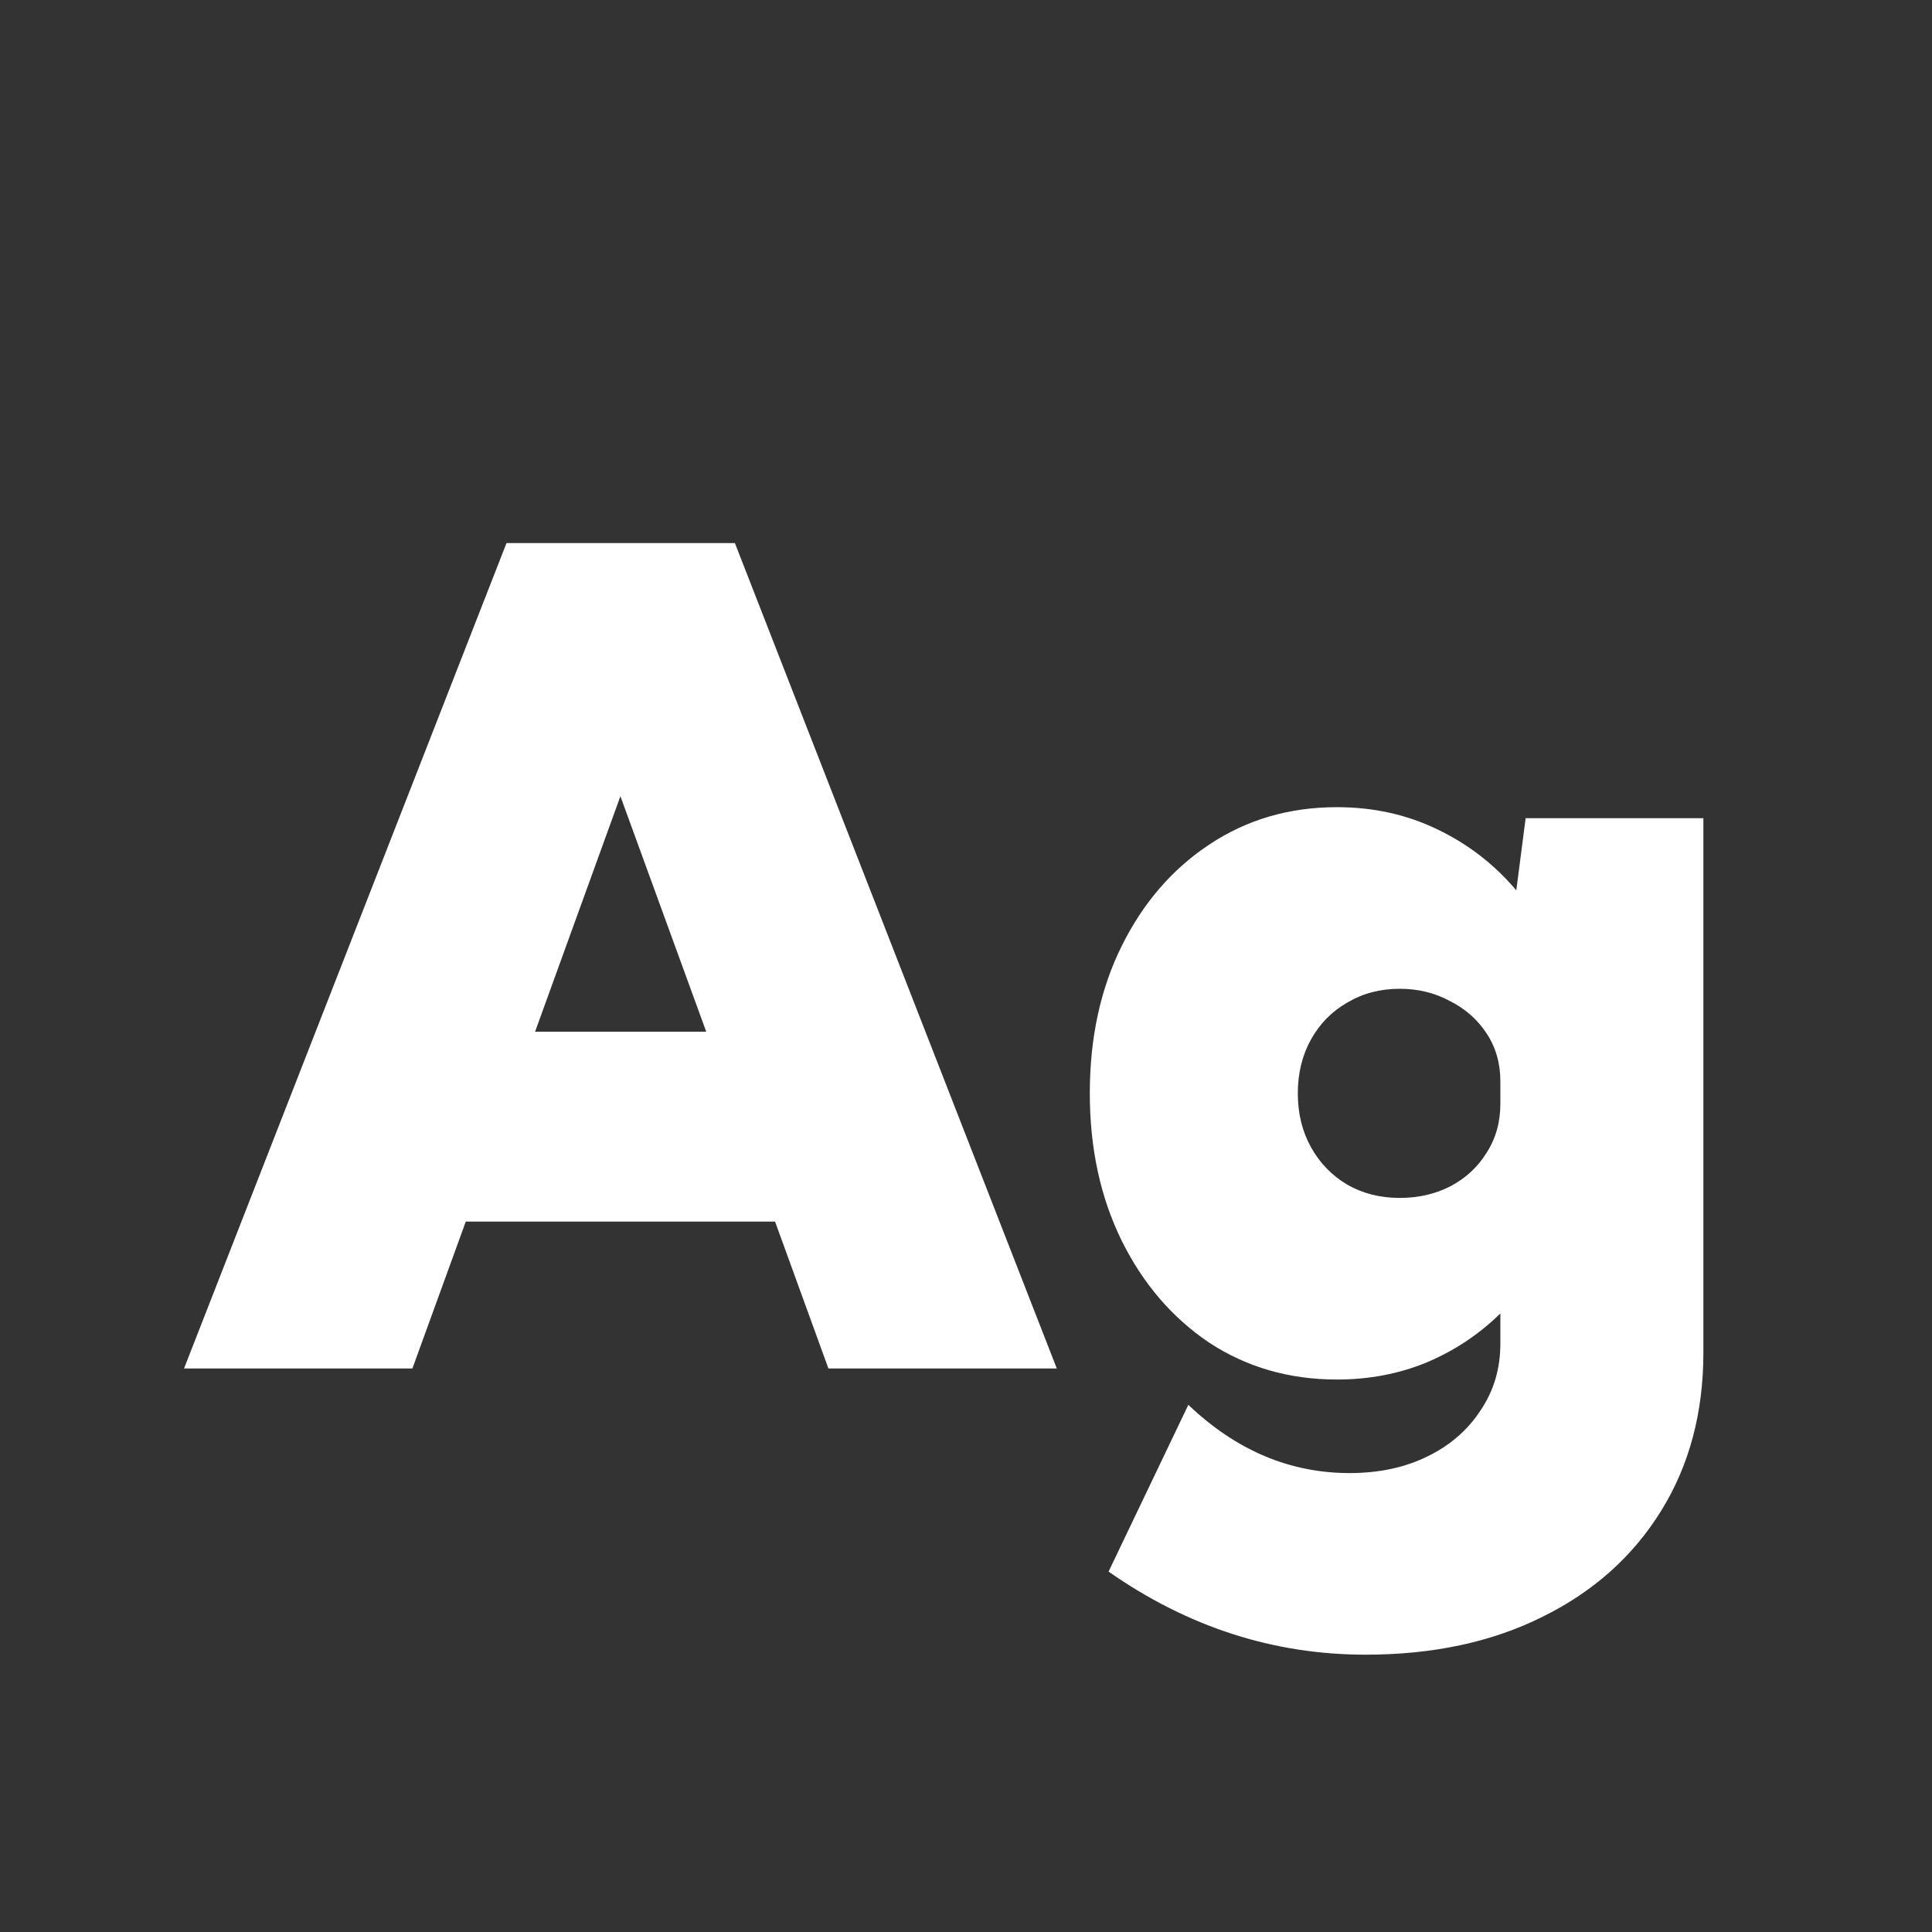 <svg width="24" height="24" viewBox="0 0 24 24" fill="none" xmlns="http://www.w3.org/2000/svg">
<rect x="0" y="0" width="24" height="24" fill="#333333" stroke="none"/>
<path d="M5.123 17H2.286L6.292 6.746H9.129L13.128 17H10.291L9.628 15.175H5.786L5.123 17ZM6.647 12.816H8.773L7.707 9.891L6.647 12.816ZM16.607 17.137C16.015 17.137 15.486 16.984 15.021 16.679C14.561 16.369 14.199 15.947 13.935 15.414C13.67 14.876 13.538 14.266 13.538 13.582C13.538 12.894 13.67 12.283 13.935 11.75C14.199 11.217 14.561 10.797 15.021 10.492C15.486 10.182 16.015 10.027 16.607 10.027C17.059 10.027 17.473 10.118 17.852 10.301C18.234 10.483 18.562 10.736 18.836 11.06L18.952 10.164H21.16V16.802C21.16 17.549 20.985 18.205 20.634 18.77C20.283 19.336 19.793 19.773 19.164 20.083C18.535 20.398 17.801 20.555 16.963 20.555C15.819 20.555 14.755 20.211 13.771 19.523L14.762 17.451C15.354 18.016 16.022 18.299 16.765 18.299C17.129 18.299 17.451 18.23 17.729 18.094C18.011 17.957 18.232 17.766 18.392 17.52C18.556 17.278 18.638 17.002 18.638 16.692V16.316C18.373 16.576 18.068 16.779 17.722 16.925C17.38 17.066 17.009 17.137 16.607 17.137ZM17.387 14.881C17.619 14.881 17.829 14.833 18.016 14.737C18.207 14.637 18.357 14.498 18.467 14.32C18.581 14.143 18.638 13.94 18.638 13.712V13.432C18.638 13.208 18.581 13.01 18.467 12.837C18.353 12.664 18.2 12.529 18.009 12.434C17.822 12.333 17.615 12.283 17.387 12.283C17.145 12.283 16.929 12.34 16.737 12.454C16.546 12.563 16.395 12.716 16.286 12.912C16.177 13.108 16.122 13.331 16.122 13.582C16.122 13.833 16.177 14.056 16.286 14.252C16.395 14.448 16.546 14.603 16.737 14.717C16.929 14.826 17.145 14.881 17.387 14.881Z" fill="white"/>
</svg>

